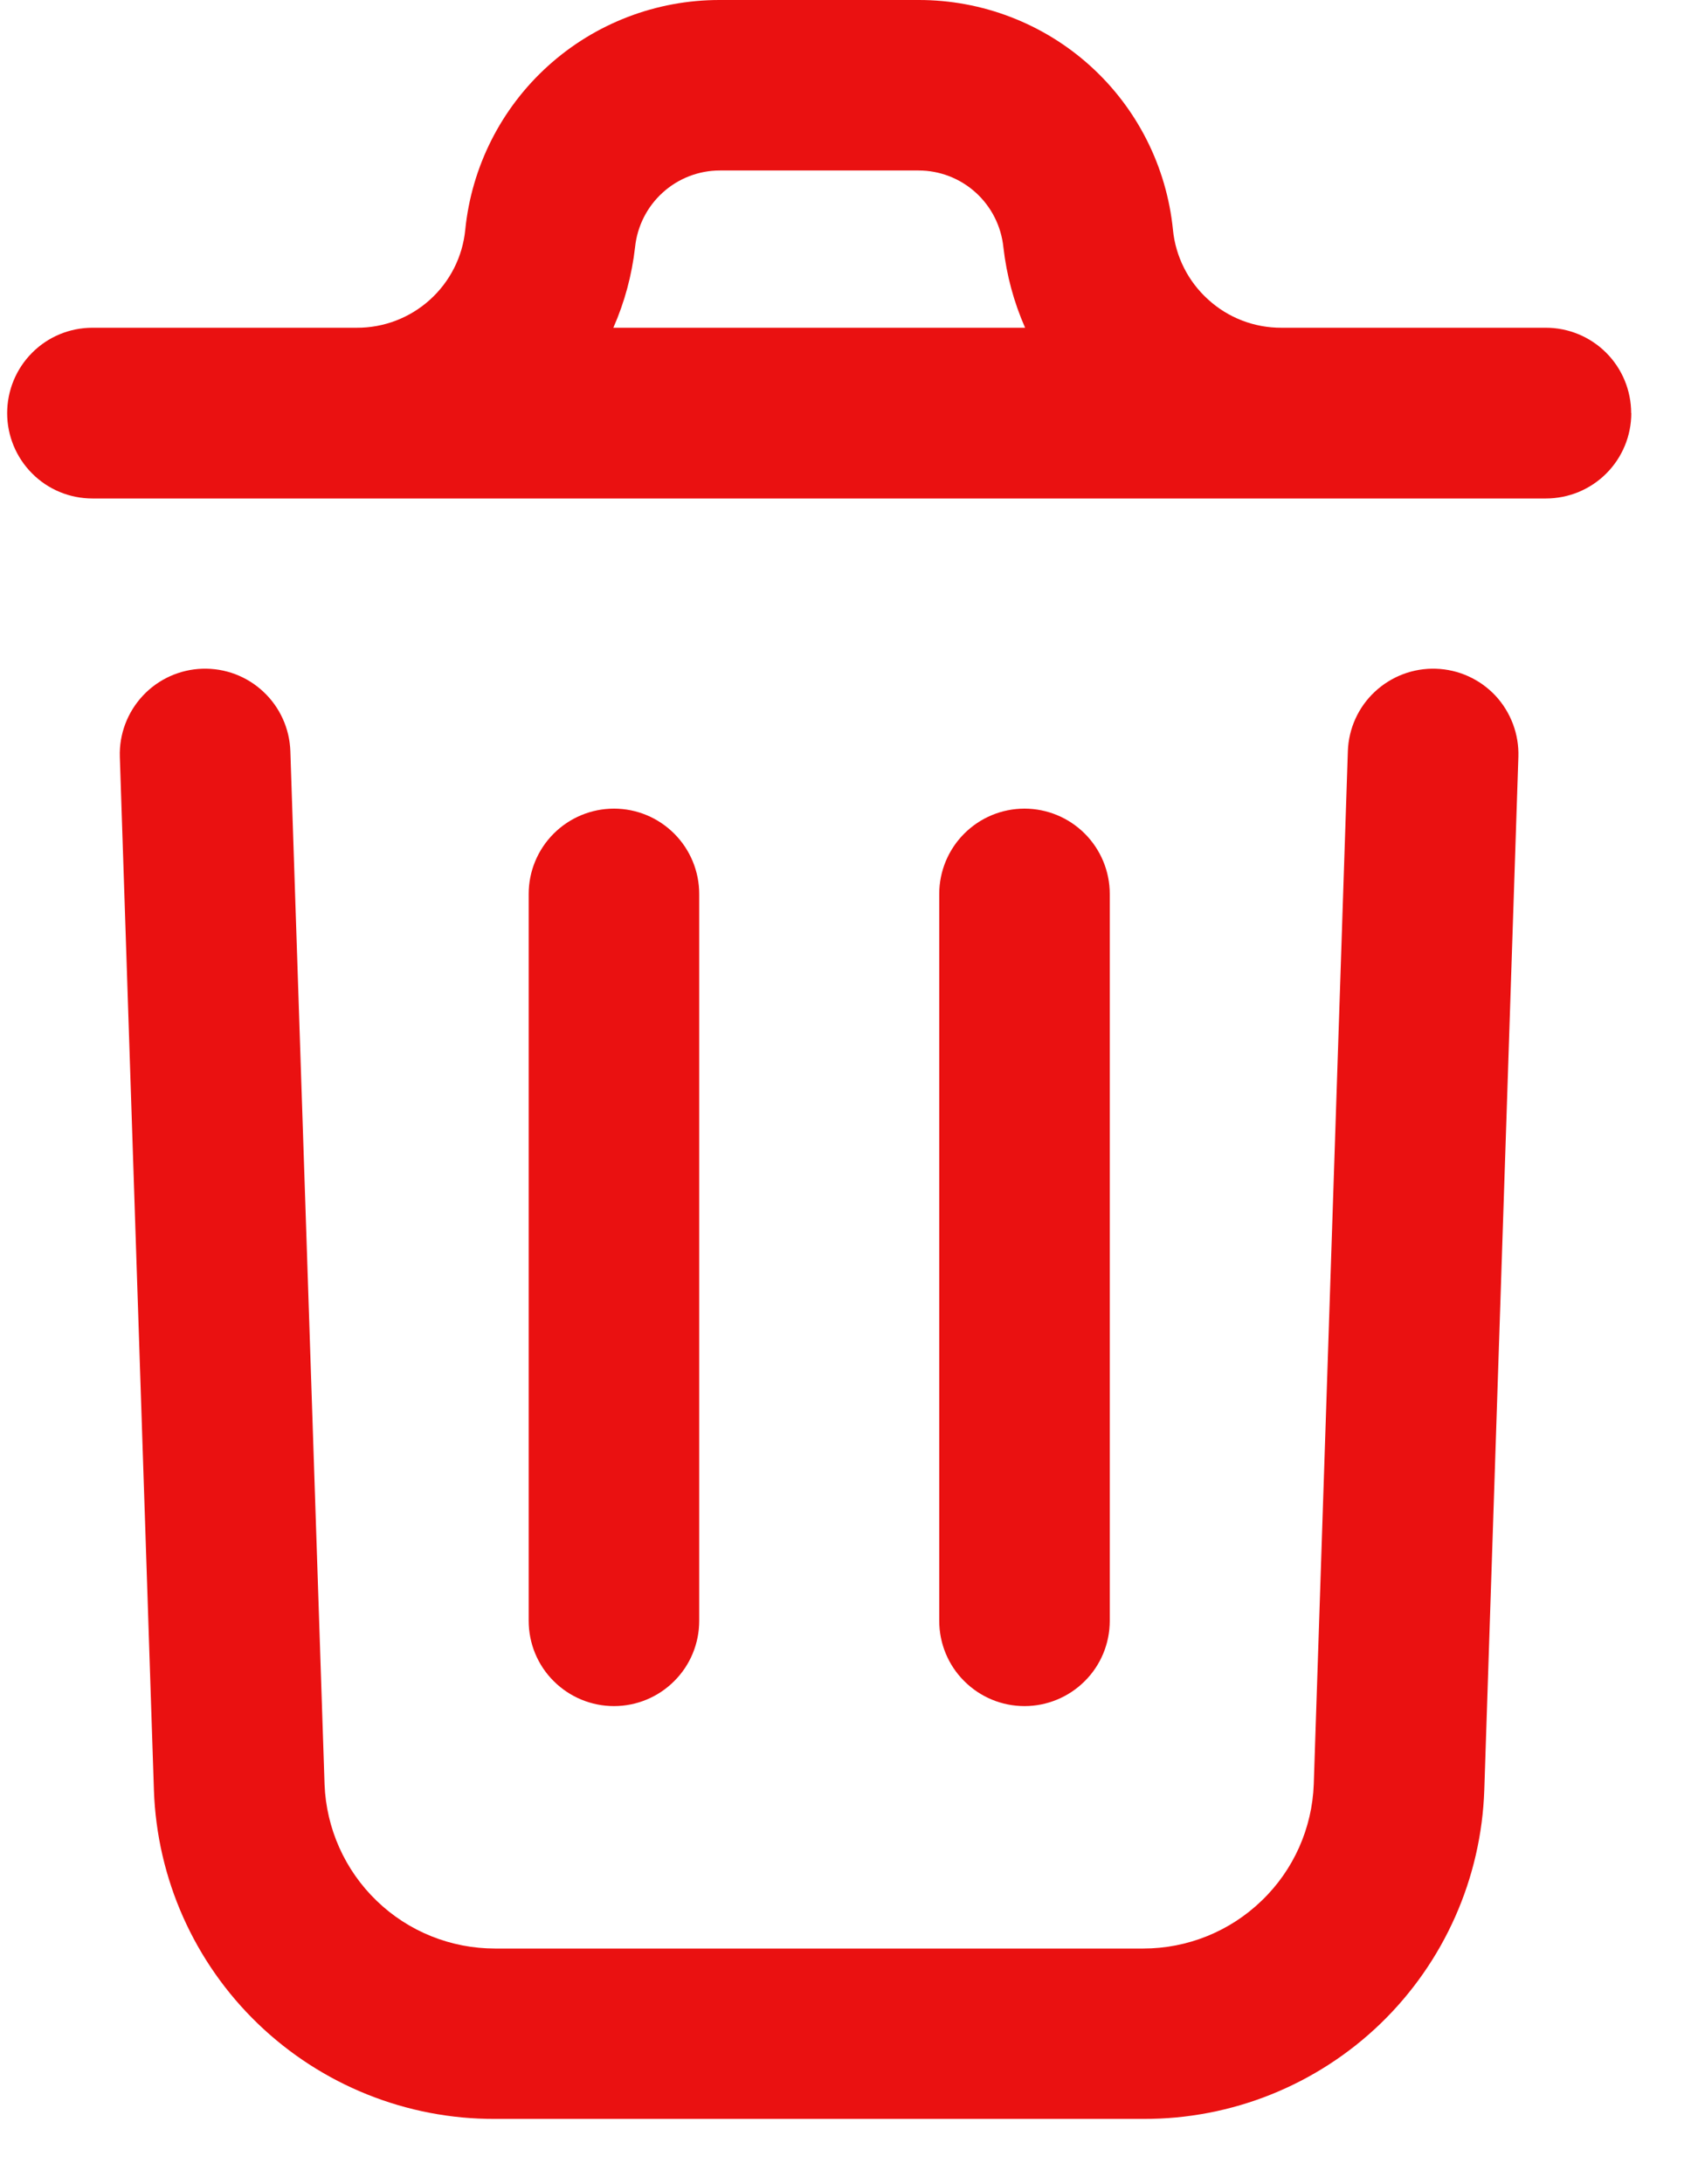 <svg xmlns="http://www.w3.org/2000/svg" width="14" height="18" viewBox="0 0 14 18" fill="none">
    <path d="M12.519 6.237L12.238 14.75C12.214 15.479 11.907 16.17 11.382 16.677C10.857 17.183 10.155 17.465 9.426 17.462H4.082C3.353 17.465 2.652 17.183 2.127 16.678C1.601 16.172 1.294 15.482 1.269 14.753L0.988 6.237C0.982 6.051 1.05 5.87 1.178 5.733C1.305 5.597 1.482 5.517 1.668 5.511C1.855 5.505 2.036 5.573 2.172 5.701C2.308 5.828 2.388 6.005 2.394 6.191L2.676 14.706C2.69 15.069 2.844 15.413 3.106 15.665C3.368 15.918 3.718 16.058 4.082 16.058H9.426C9.79 16.058 10.14 15.917 10.402 15.664C10.665 15.412 10.819 15.067 10.832 14.703L11.113 6.191C11.119 6.005 11.199 5.828 11.335 5.701C11.472 5.573 11.653 5.505 11.839 5.511C12.026 5.517 12.202 5.597 12.33 5.733C12.457 5.87 12.525 6.051 12.519 6.237ZM13.45 3.405C13.45 3.591 13.376 3.77 13.244 3.902C13.112 4.034 12.933 4.108 12.746 4.108H0.762C0.575 4.108 0.396 4.034 0.265 3.902C0.133 3.77 0.059 3.591 0.059 3.405C0.059 3.218 0.133 3.039 0.265 2.907C0.396 2.775 0.575 2.701 0.762 2.701H2.941C3.164 2.702 3.379 2.62 3.545 2.47C3.71 2.321 3.814 2.116 3.836 1.894C3.888 1.374 4.132 0.892 4.52 0.542C4.908 0.192 5.412 -0.001 5.935 7.12468e-06H7.573C8.095 -0.001 8.6 0.192 8.988 0.542C9.376 0.892 9.619 1.374 9.671 1.894C9.693 2.116 9.797 2.321 9.963 2.47C10.128 2.62 10.343 2.702 10.566 2.701H12.746C12.932 2.701 13.111 2.775 13.243 2.907C13.375 3.039 13.449 3.218 13.449 3.405H13.45ZM5.057 2.701H8.452C8.359 2.49 8.299 2.267 8.273 2.038C8.255 1.864 8.174 1.704 8.045 1.587C7.916 1.47 7.748 1.405 7.574 1.405H5.935C5.761 1.405 5.593 1.47 5.464 1.587C5.335 1.704 5.254 1.864 5.236 2.038C5.21 2.267 5.15 2.49 5.057 2.701ZM5.765 13.354V7.367C5.765 7.181 5.691 7.002 5.559 6.87C5.427 6.738 5.249 6.664 5.062 6.664C4.876 6.664 4.697 6.738 4.565 6.87C4.433 7.002 4.359 7.181 4.359 7.367V13.357C4.359 13.544 4.433 13.723 4.565 13.854C4.697 13.986 4.876 14.06 5.062 14.06C5.249 14.06 5.427 13.986 5.559 13.854C5.691 13.723 5.765 13.544 5.765 13.357V13.354ZM9.15 13.354V7.367C9.15 7.181 9.076 7.002 8.944 6.87C8.812 6.738 8.633 6.664 8.447 6.664C8.26 6.664 8.082 6.738 7.95 6.87C7.818 7.002 7.744 7.181 7.744 7.367V13.357C7.744 13.544 7.818 13.723 7.95 13.854C8.082 13.986 8.26 14.06 8.447 14.06C8.633 14.06 8.812 13.986 8.944 13.854C9.076 13.723 9.15 13.544 9.15 13.357V13.354Z" fill="#EA1111"/>
  </svg>